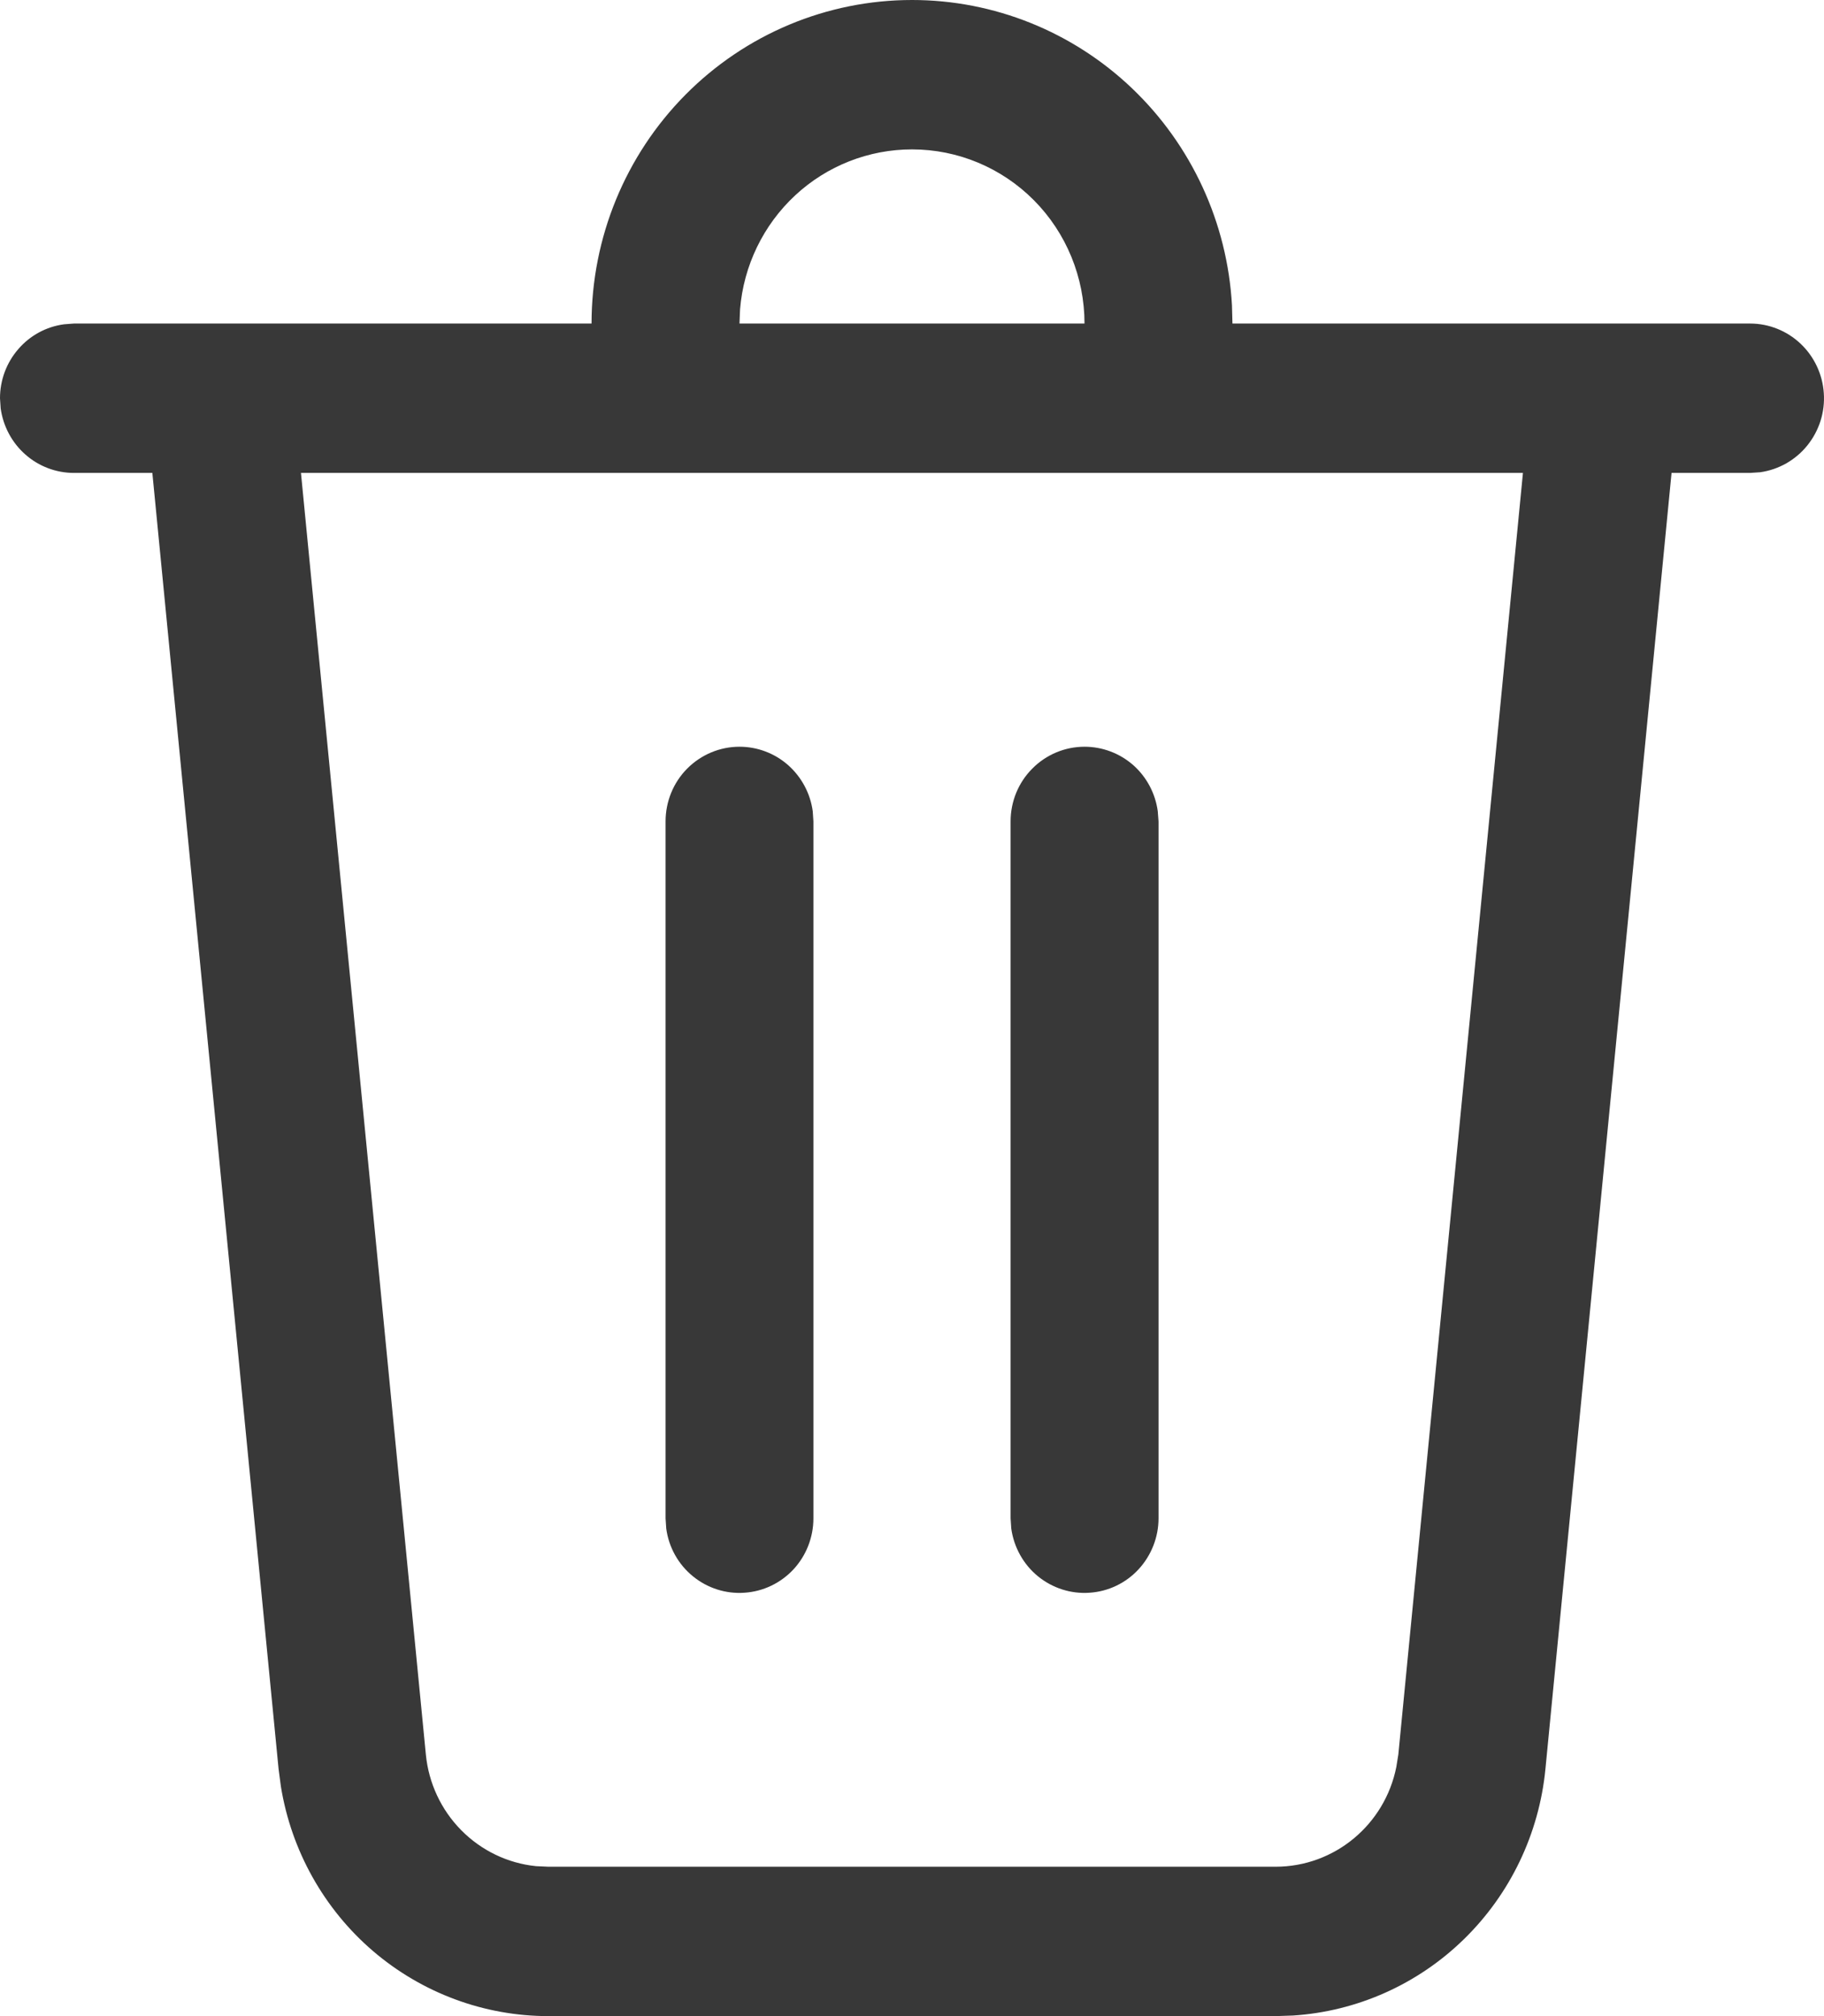 <svg width="19" height="21" viewBox="0 0 19 21" fill="none" xmlns="http://www.w3.org/2000/svg">
<path d="M9.5 7.23352e-09C10.353 -5.63596e-05 11.173 0.329 11.793 0.921C12.412 1.512 12.785 2.32 12.833 3.18L12.838 3.37H18.23C18.425 3.37 18.613 3.445 18.756 3.58C18.898 3.714 18.985 3.899 18.998 4.095C19.012 4.292 18.95 4.486 18.827 4.639C18.704 4.792 18.528 4.892 18.335 4.919L18.23 4.926H17.412L16.098 18.428C16.032 19.101 15.731 19.729 15.249 20.199C14.768 20.669 14.136 20.951 13.468 20.994L13.287 21H5.713C5.043 21 4.395 20.759 3.884 20.321C3.374 19.883 3.034 19.275 2.926 18.608L2.902 18.427L1.587 4.926H0.77C0.584 4.926 0.404 4.858 0.264 4.734C0.124 4.611 0.033 4.44 0.007 4.254L0 4.148C7.84956e-06 3.96 0.067 3.779 0.19 3.637C0.312 3.495 0.481 3.403 0.666 3.378L0.77 3.37H6.162C6.162 2.476 6.514 1.619 7.14 0.987C7.766 0.355 8.615 7.23352e-09 9.5 7.23352e-09ZM15.865 4.926H3.135L4.436 18.275C4.465 18.573 4.595 18.851 4.804 19.063C5.013 19.275 5.288 19.408 5.583 19.438L5.713 19.444H13.287C13.903 19.444 14.426 19.004 14.545 18.405L14.566 18.275L15.864 4.926H15.865ZM11.297 7.778C11.484 7.778 11.663 7.846 11.804 7.969C11.944 8.093 12.035 8.264 12.06 8.45L12.068 8.556V15.815C12.068 16.012 11.993 16.202 11.86 16.346C11.727 16.49 11.545 16.577 11.35 16.59C11.155 16.604 10.963 16.542 10.811 16.418C10.66 16.294 10.561 16.116 10.534 15.921L10.527 15.815V8.556C10.527 8.349 10.608 8.151 10.753 8.006C10.897 7.86 11.093 7.778 11.297 7.778ZM7.703 7.778C7.889 7.778 8.069 7.846 8.209 7.969C8.349 8.093 8.441 8.264 8.466 8.45L8.473 8.556V15.815C8.473 16.012 8.399 16.202 8.266 16.346C8.132 16.49 7.95 16.577 7.755 16.59C7.561 16.604 7.368 16.542 7.217 16.418C7.065 16.294 6.966 16.116 6.94 15.921L6.933 15.815V8.556C6.933 8.349 7.014 8.151 7.158 8.006C7.303 7.86 7.499 7.778 7.703 7.778ZM9.5 1.556C9.049 1.556 8.614 1.727 8.283 2.035C7.951 2.344 7.746 2.767 7.709 3.221L7.703 3.37H11.297C11.297 2.889 11.108 2.427 10.771 2.087C10.434 1.747 9.977 1.556 9.5 1.556Z" fill="#383838"/>
</svg>
